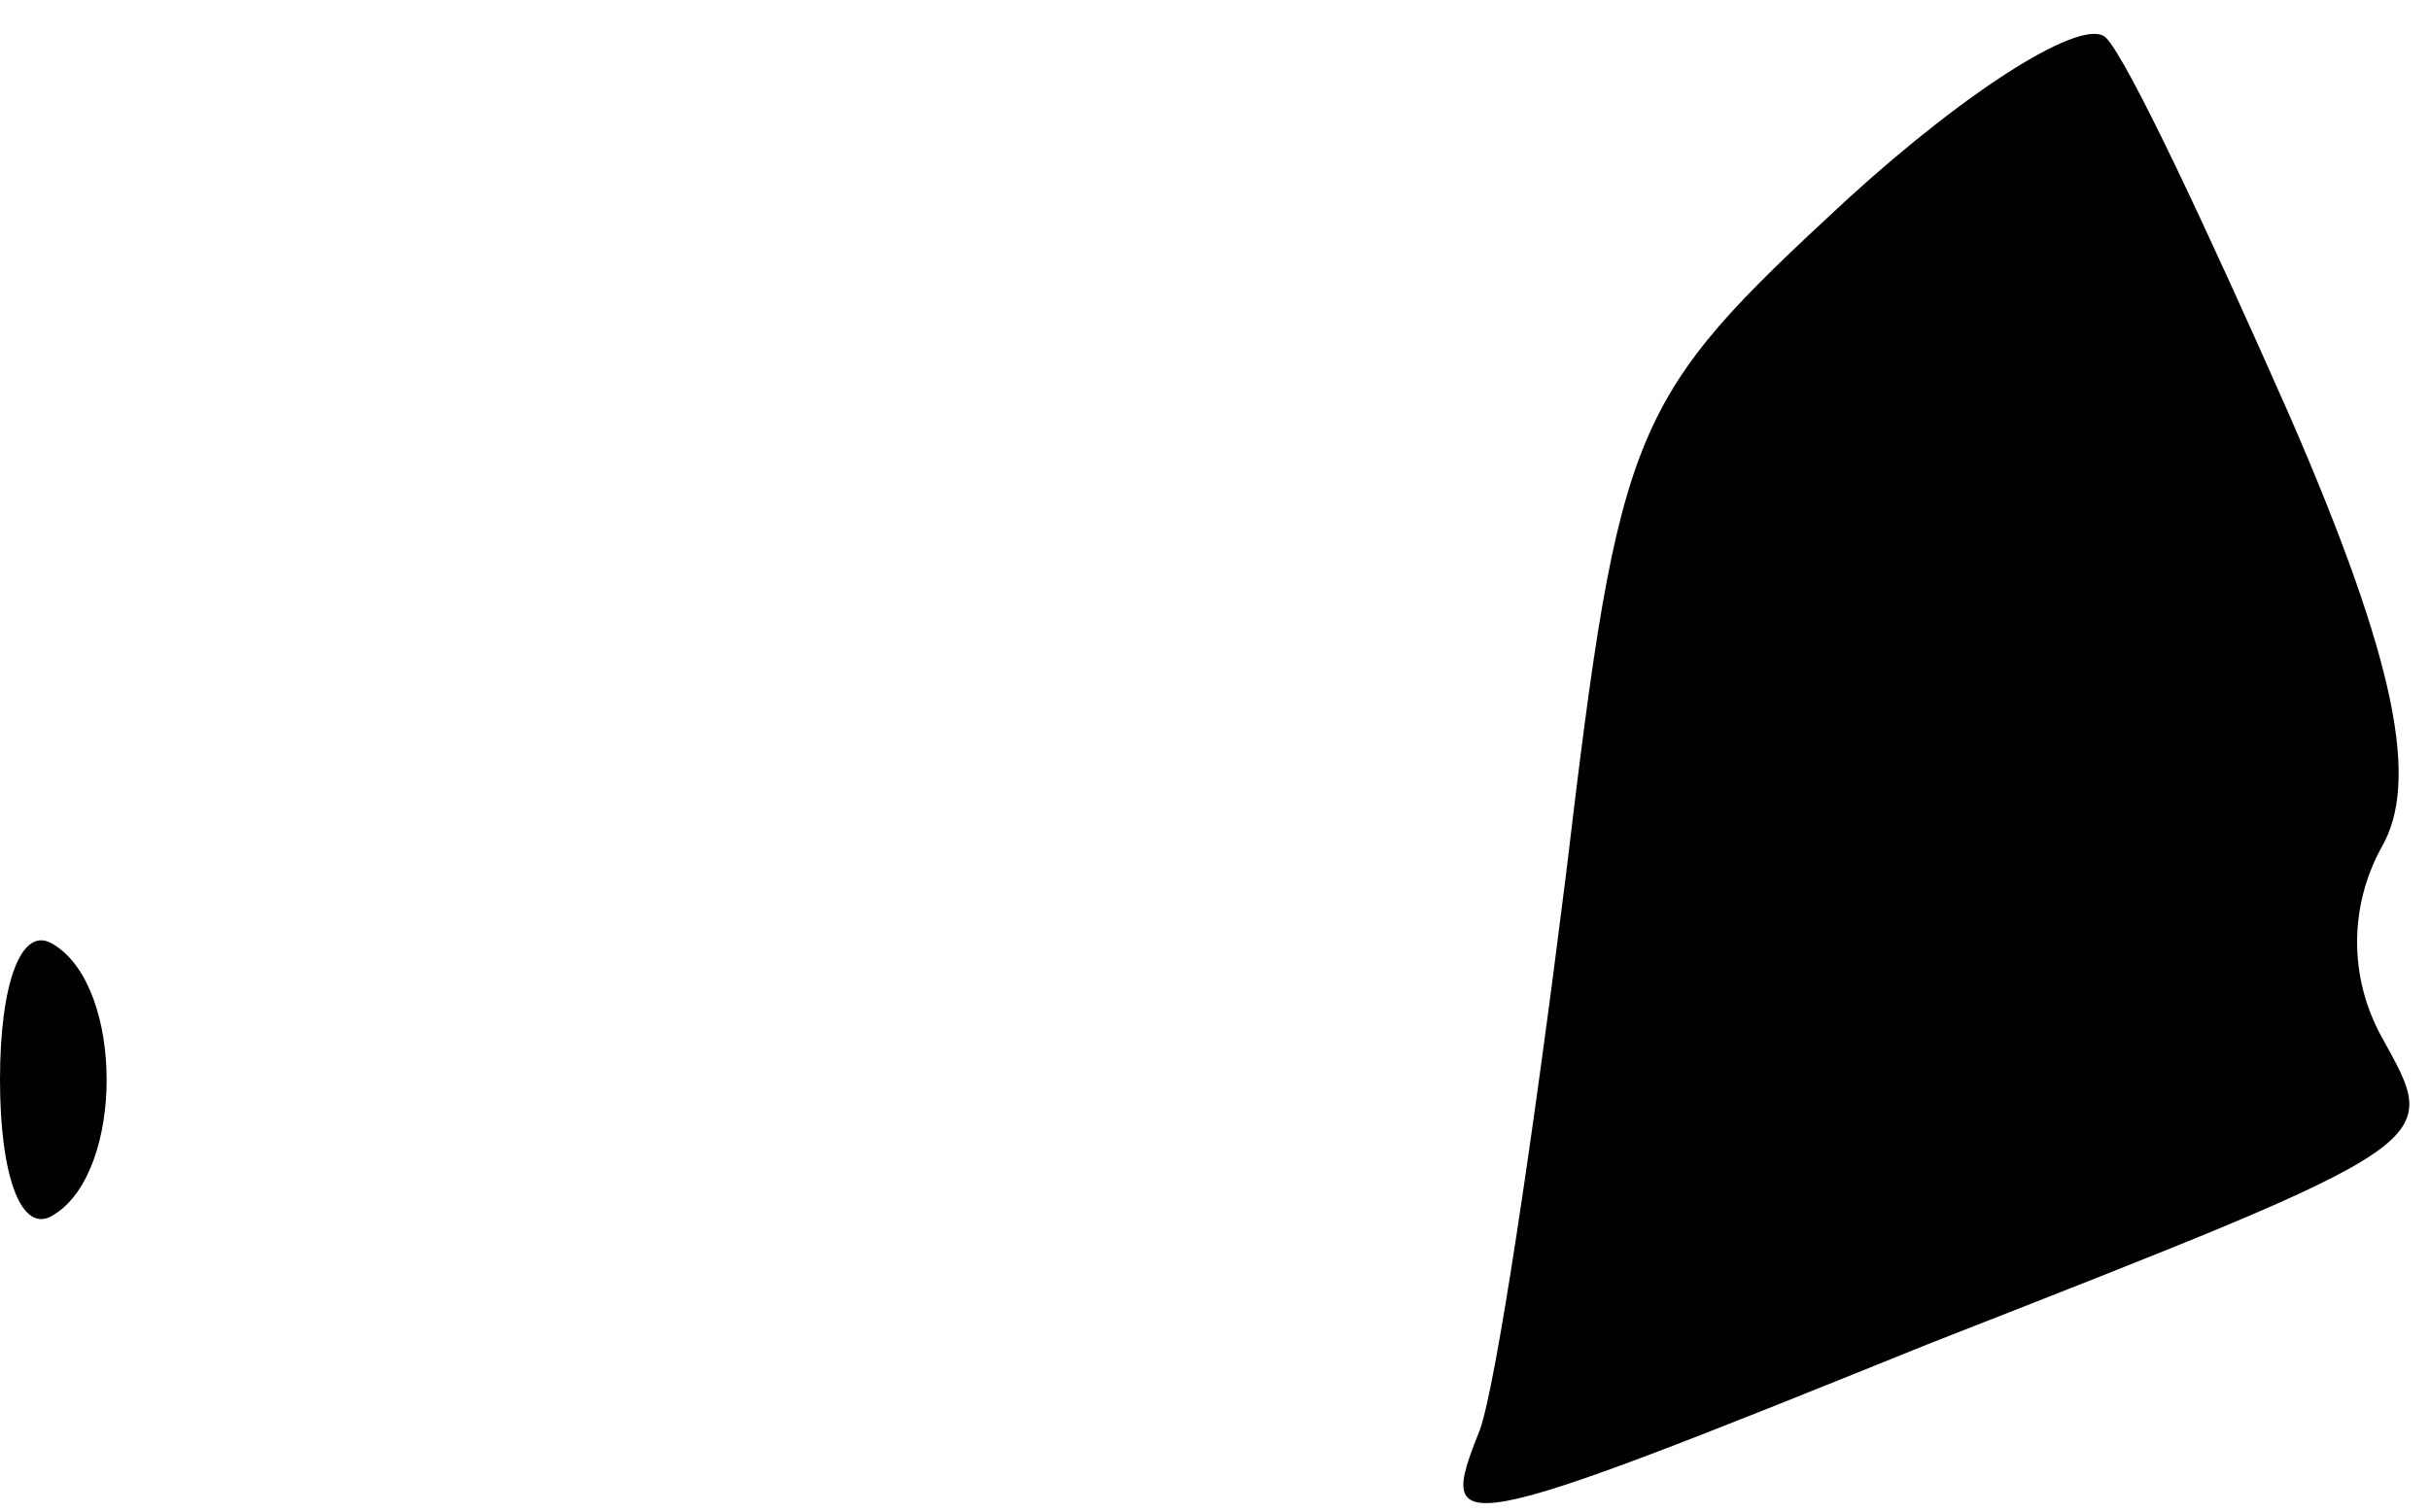 <?xml version="1.0" standalone="no"?>
<!DOCTYPE svg PUBLIC "-//W3C//DTD SVG 20010904//EN"
 "http://www.w3.org/TR/2001/REC-SVG-20010904/DTD/svg10.dtd">
<svg version="1.0" xmlns="http://www.w3.org/2000/svg"
 width="45pt" height="28pt" viewBox="0 0 45 28"
 preserveAspectRatio="xMidYMid meet">
<g transform="translate(0,28) scale(0.1,-0.1)"
fill="#000000" stroke="none">
<path fill="#000000" stroke="none" d="M342 243 c-40 -37 -42 -41 -52 -125 -6
-48 -13 -95 -16 -103 -8 -20 -6 -20 83 16 97 38 95 37 84 57 -6 11 -6 24 0 35
7 12 3 34 -17 80 -15 34 -30 66 -34 70 -4 4 -25 -9 -48 -30z"/>
<path fill="#000000" stroke="none" d="M0 80 c0 -18 4 -29 10 -25 13 8 13 42
0 50 -6 4 -10 -7 -10 -25z"/>
</g>
</svg>
